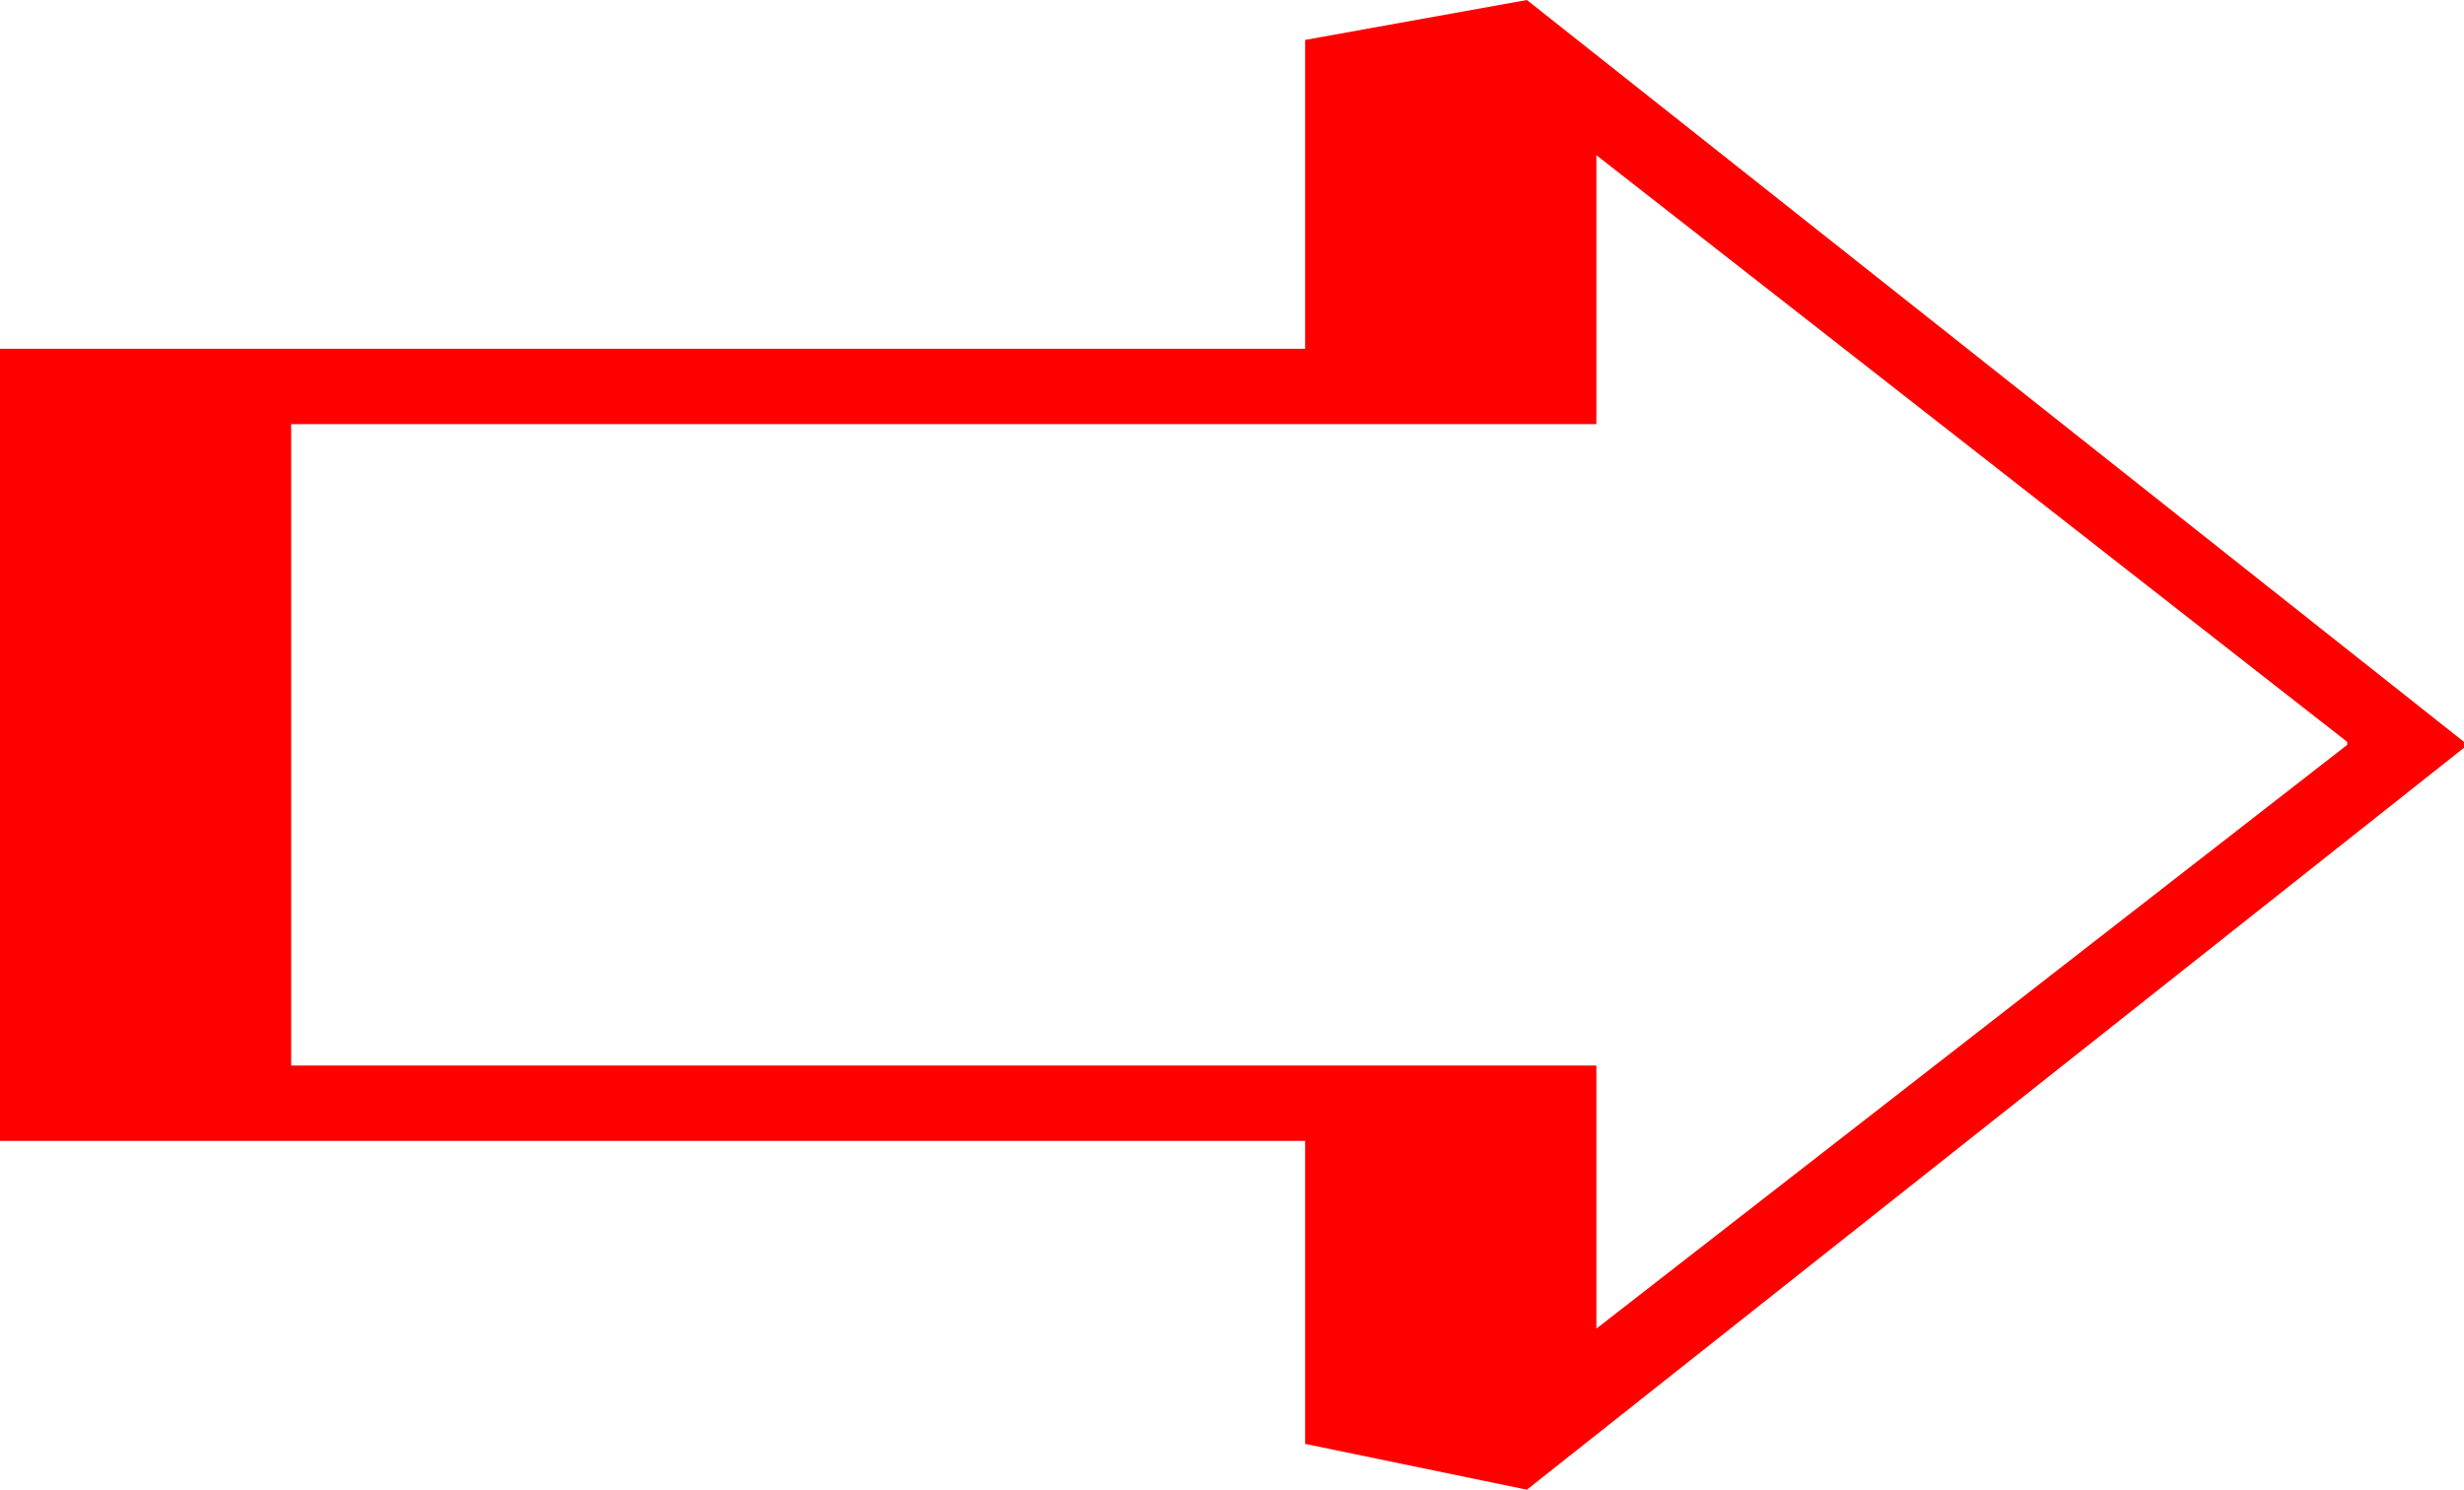 <?xml version="1.0" encoding="utf-8"?>
<!DOCTYPE svg PUBLIC "-//W3C//DTD SVG 1.1//EN" "http://www.w3.org/Graphics/SVG/1.1/DTD/svg11.dtd">
<svg width="48.838" height="29.531" xmlns="http://www.w3.org/2000/svg" xmlns:xlink="http://www.w3.org/1999/xlink" xmlns:xml="http://www.w3.org/XML/1998/namespace" version="1.1">
  <g>
    <g>
      <path style="fill:#FF0000;fill-opacity:1" d="M31.641,3.076L31.641,8.408 5.771,8.408 5.771,21.123 31.641,21.123 31.641,26.338 46.523,14.766 46.523,14.707 31.641,3.076z M30.264,0L48.838,14.707 48.838,14.824 30.264,29.531 25.869,28.623 25.869,22.617 0,22.617 0,6.914 25.869,6.914 25.869,0.791 30.264,0z" />
    </g>
  </g>
</svg>